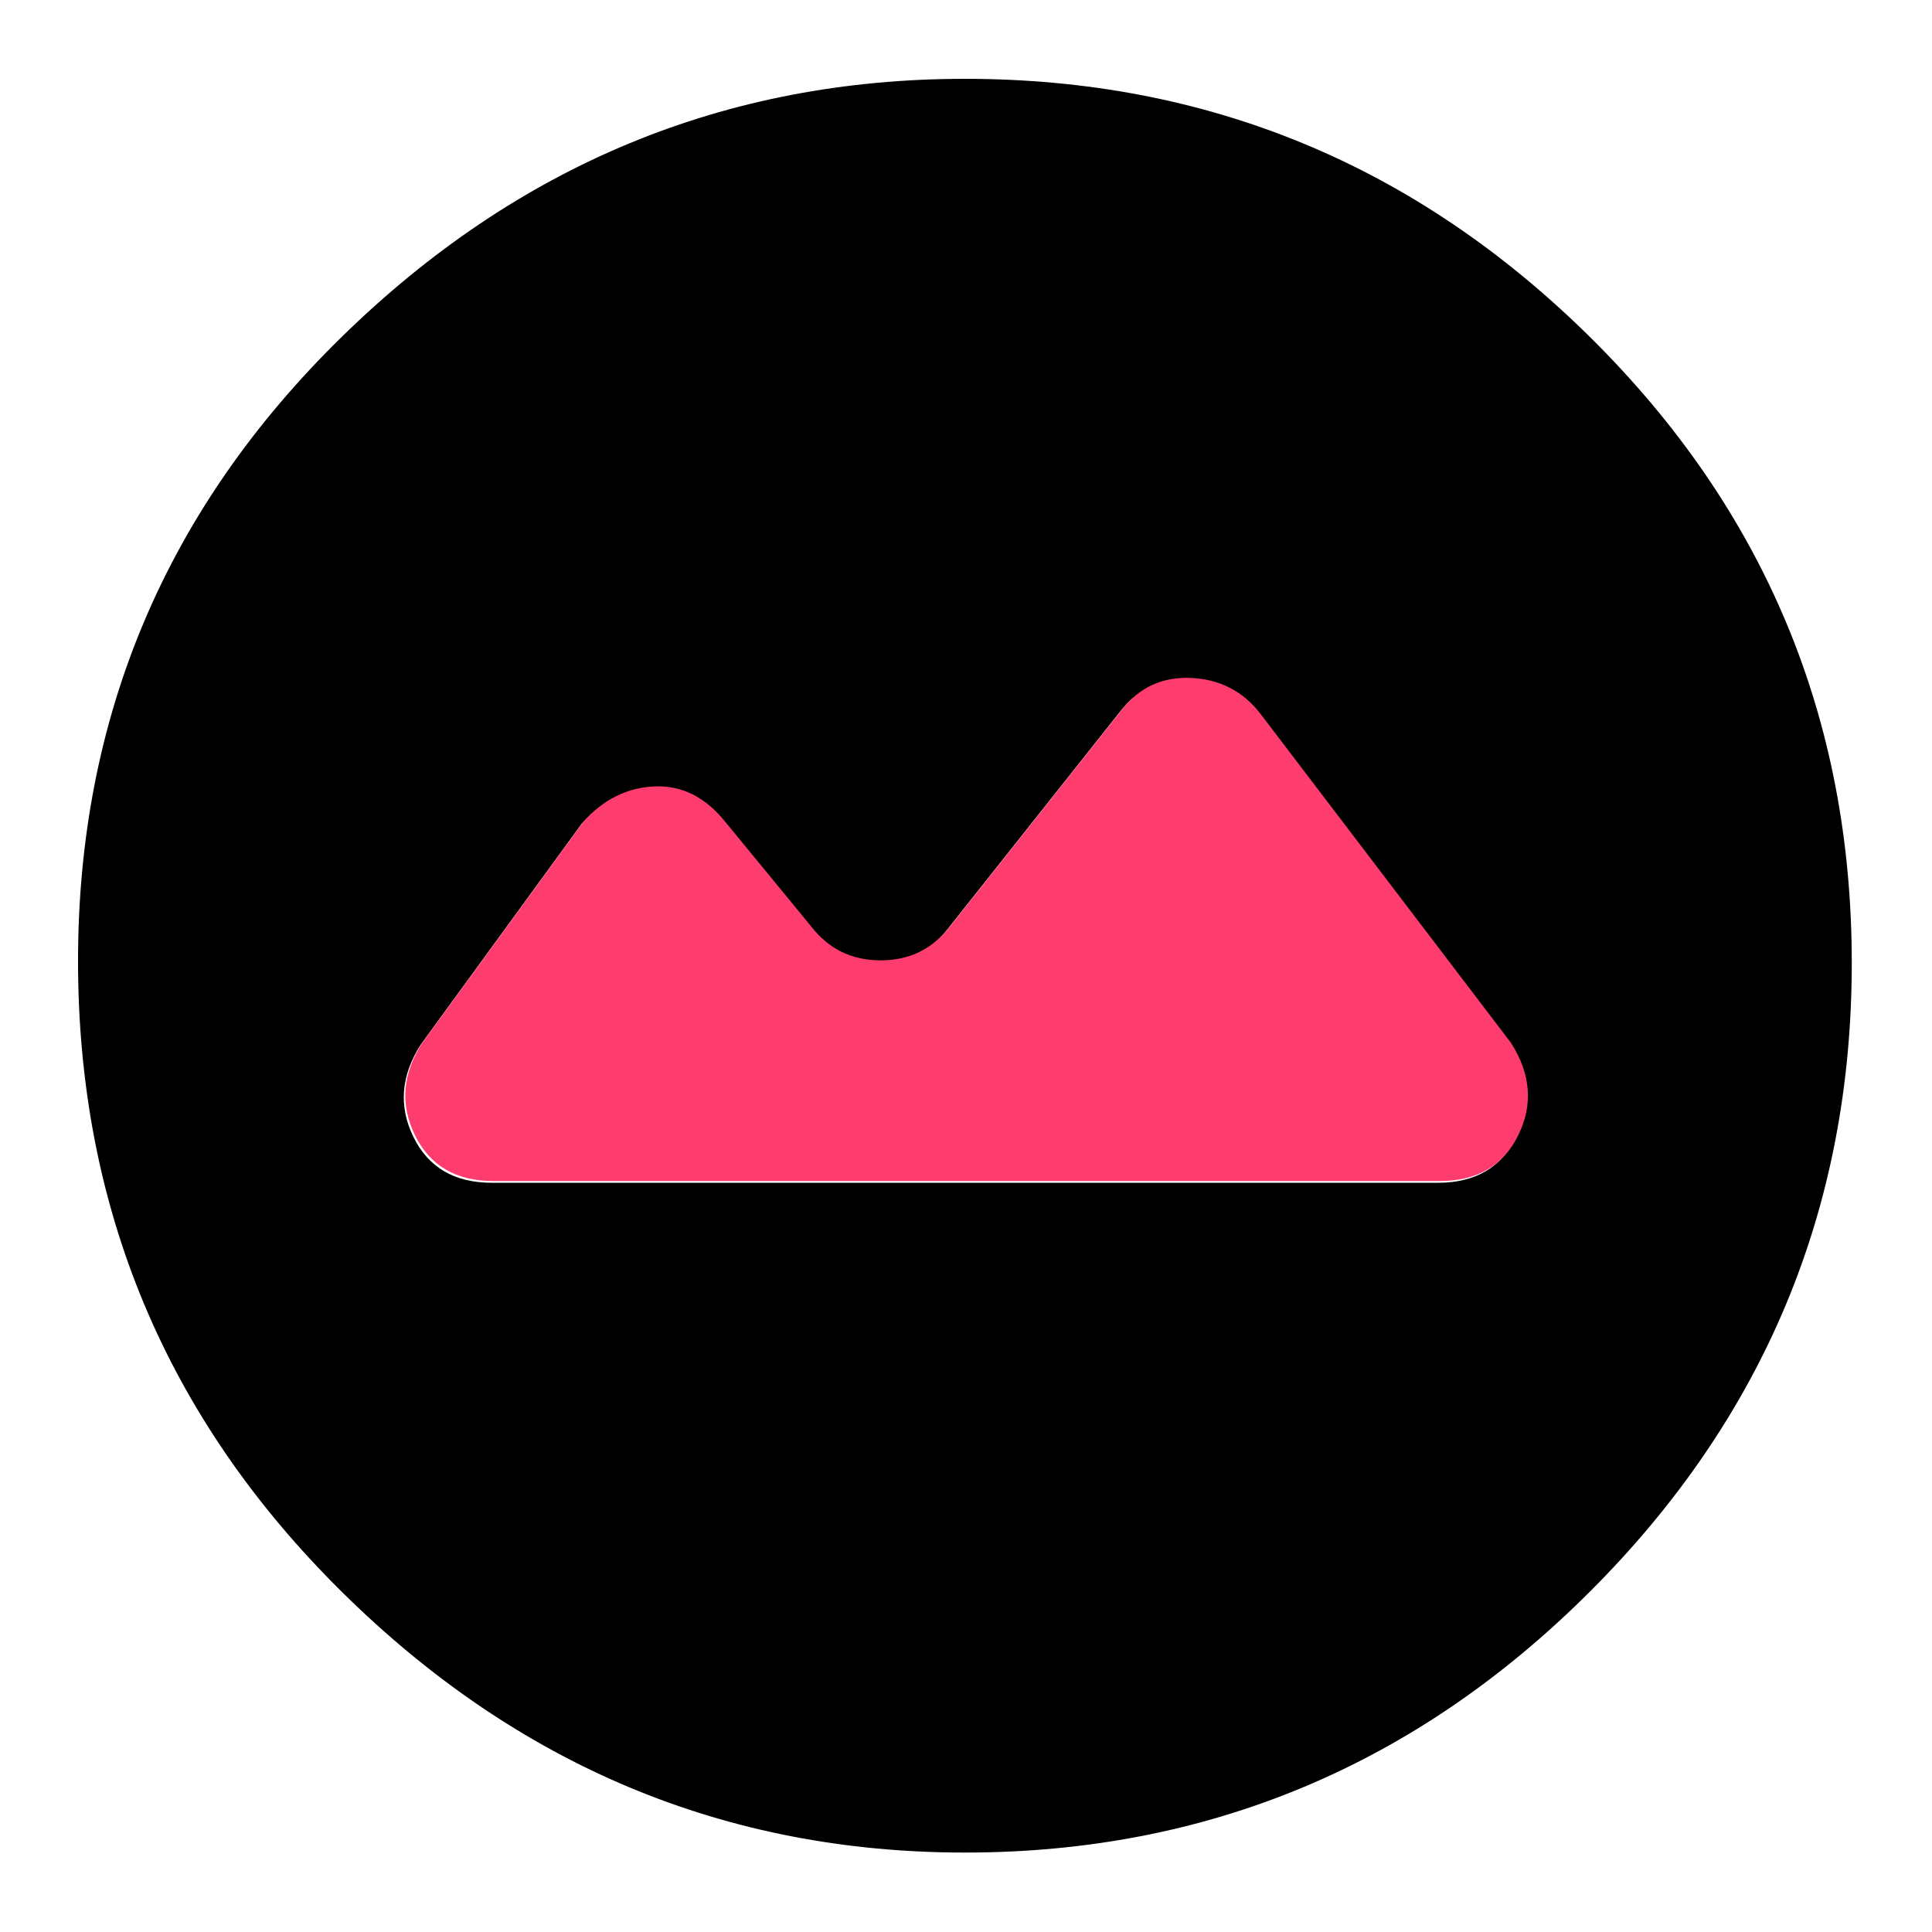 <svg clip-rule="evenodd" fill-rule="evenodd" stroke-linejoin="round" stroke-miterlimit="2" viewBox="0 0 250 250" xmlns="http://www.w3.org/2000/svg">
  <defs>
    <style type="text/css" id="current-color-scheme">.ColorScheme-Background { color:#000000; } .ColorScheme-Highlight { color:#ffffff; }</style>
  </defs><path class="ColorScheme-Background" fill="currentColor" d="m217-126c-52 0-96.667-18.467-134-55.4s-56-81.6-56-134 18.667-97.267 56-134.6 82-56 134-56c51.333 0 95.833 18.623 133.5 55.87 37.667 37.24 56.5 82.283 56.5 135.13 0 52.287-18.833 96.86-56.5 133.72-37.667 36.853-82.167 55.28-133.5 55.28zm101.333-236.511h-202.666c-8.011 0-13.618 3.279-16.822 9.837s-2.67 13.159 1.602 19.802l53.67 70.493c3.739 4.806 8.678 7.343 14.82 7.61 6.141.267 11.081-2.003 14.819-6.809l36.849-46.461c3.738-4.806 8.678-7.21 14.819-7.21 6.142 0 11.081 2.404 14.82 7.21l18.424 22.429c4.272 5.341 9.345 7.877 15.22 7.61 5.874-.267 10.948-2.803 15.22-7.61l34.445-47.262c4.272-6.643 4.806-13.244 1.602-19.802s-8.811-9.837-16.822-9.837z" transform="matrix(-.604 -0 0 -.604 255.926 -65.904)"/><path d="m178-197h253c10 0 17-4.093 21-12.28s3.333-16.427-2-24.72l-67-88c-4.667-6-10.833-9.167-18.5-9.5s-13.833 2.5-18.5 8.5l-46 58c-4.667 6-10.833 9-18.5 9s-13.833-3-18.5-9l-23-28c-5.333-6.667-11.667-9.833-19-9.5s-13.667 3.5-19 9.5l-43 59c-5.333 8.293-6 16.533-2 24.72s11 12.28 21 12.28z" fill="rgb(255, 60, 110)" transform="matrix(.484 0 0 .484 -22.298 248.174)"/></svg>